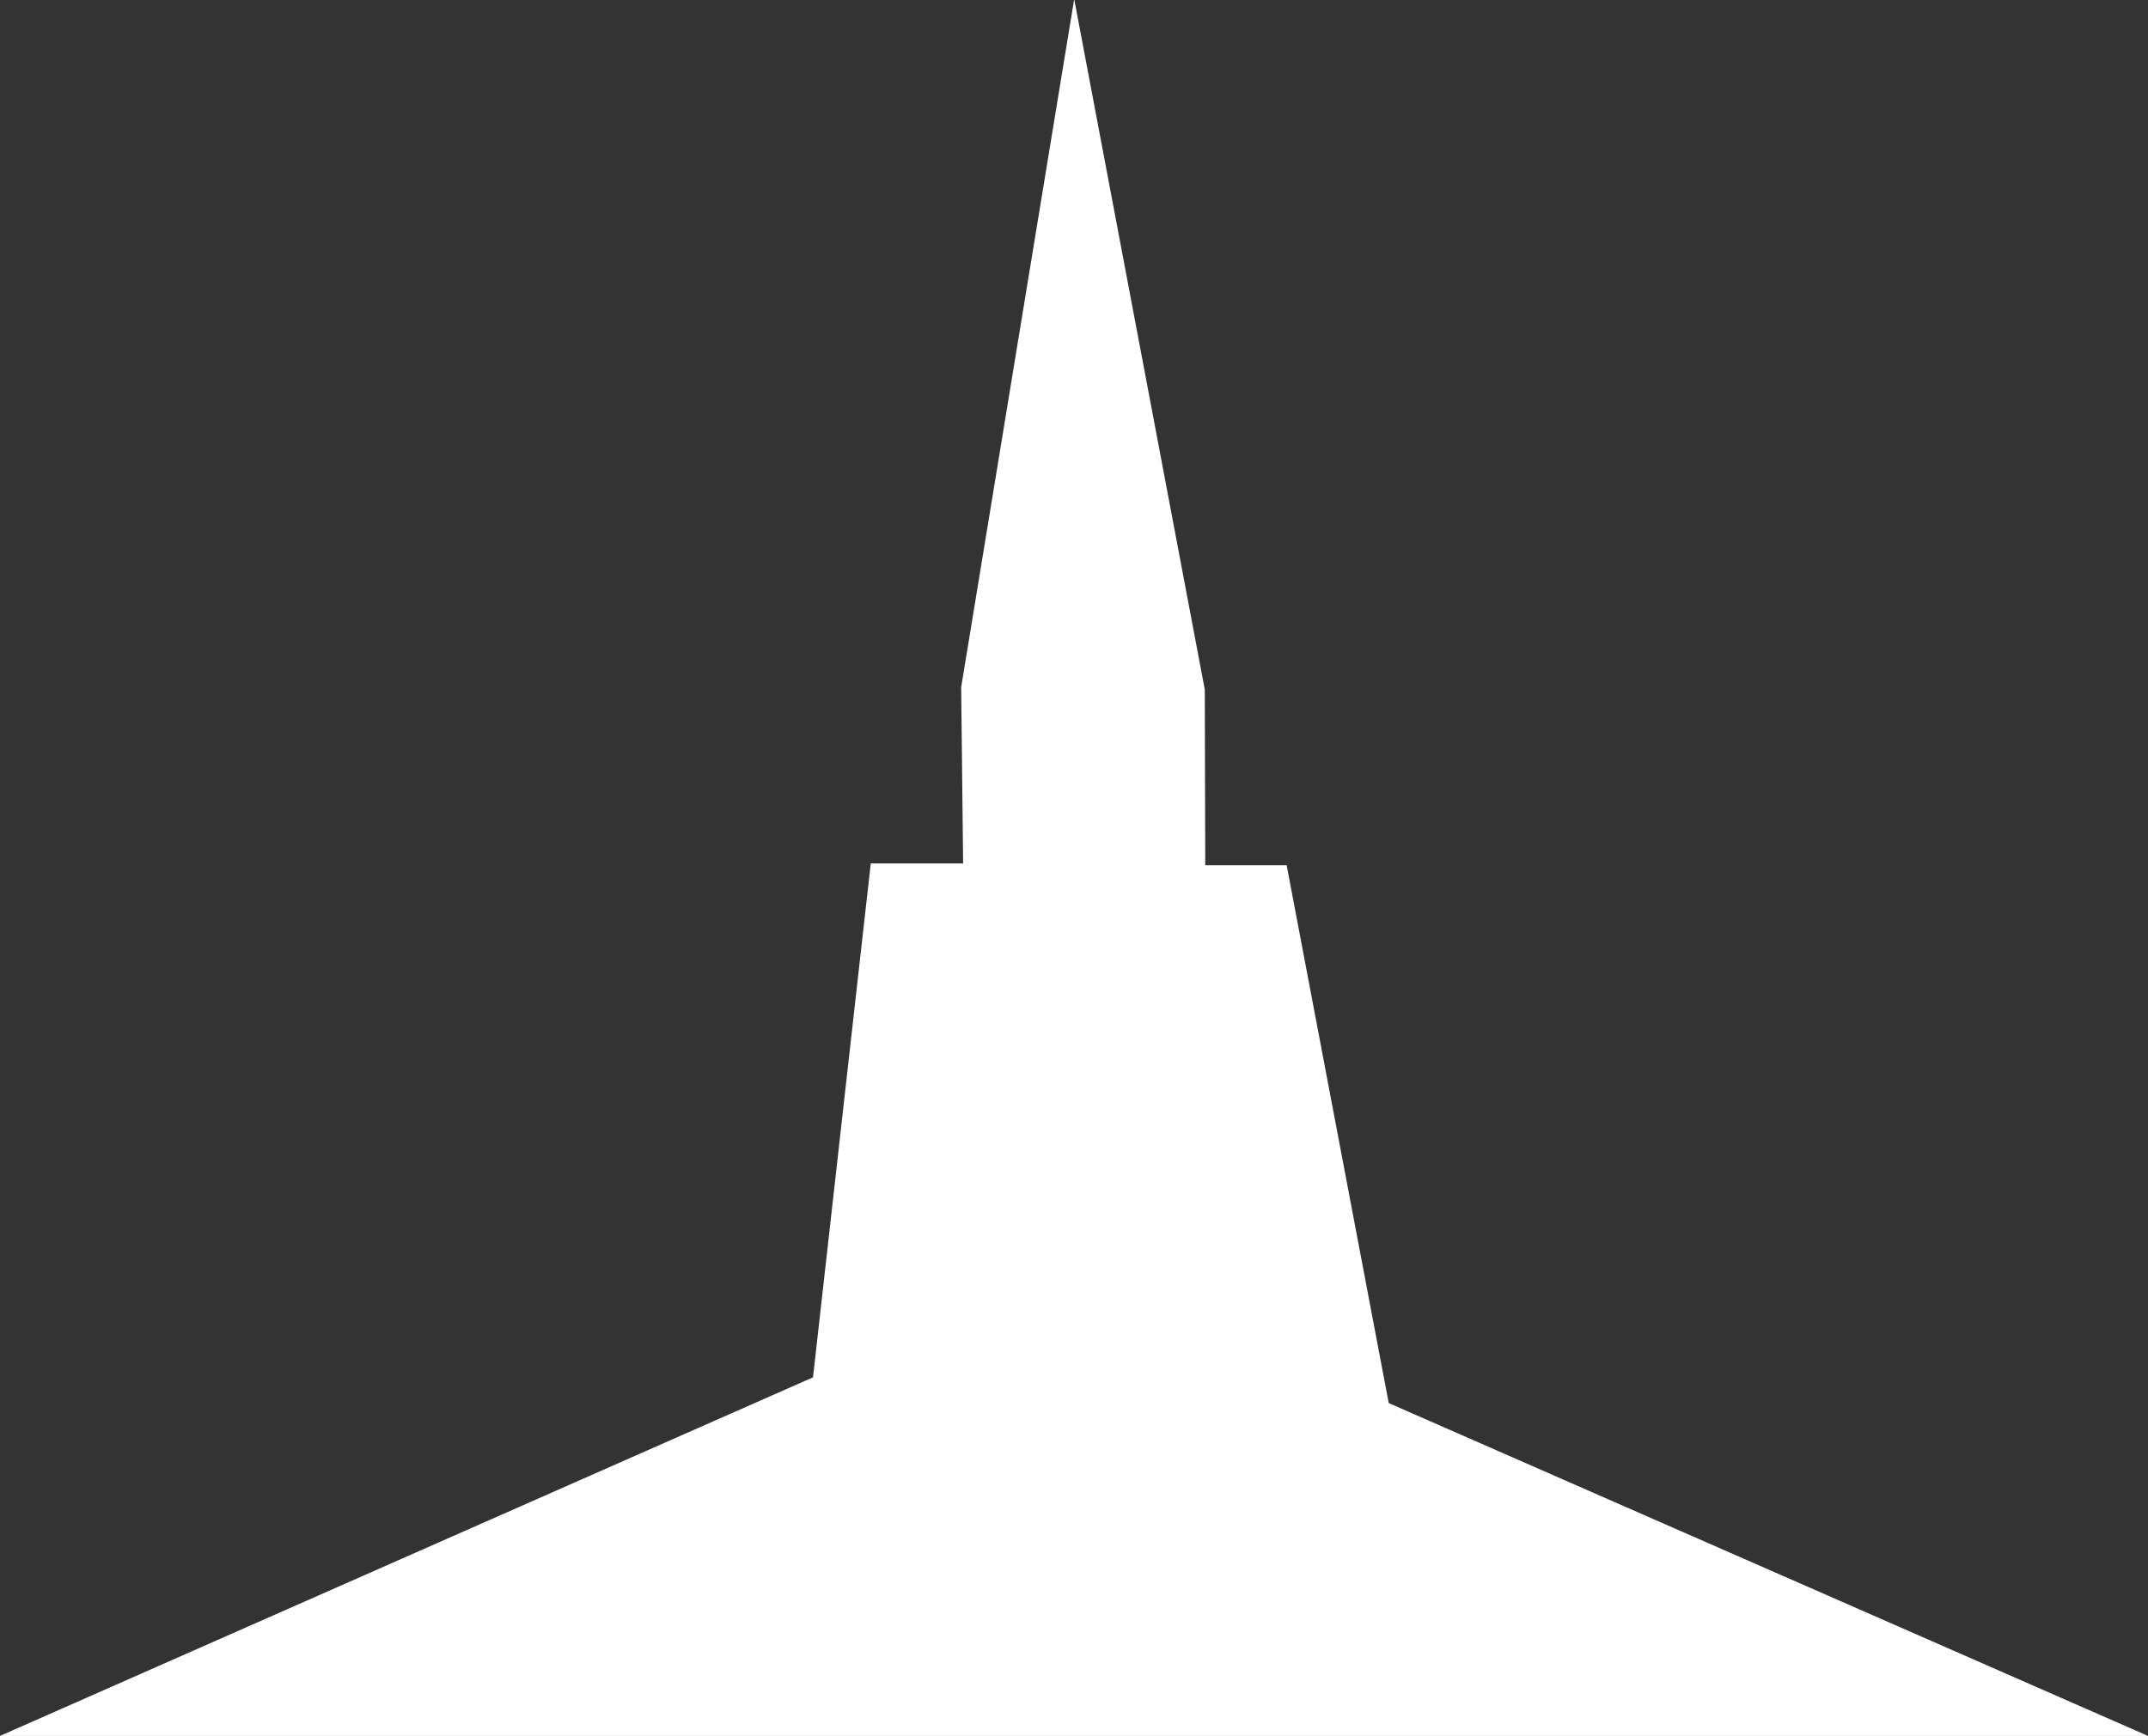 <?xml version="1.0" encoding="UTF-8" standalone="no"?>
<!-- Created with Inkscape (http://www.inkscape.org/) -->

<svg
   xmlns:dc="http://purl.org/dc/elements/1.1/"
   xmlns:cc="http://creativecommons.org/ns#"
   xmlns:rdf="http://www.w3.org/1999/02/22-rdf-syntax-ns#"
   xmlns:svg="http://www.w3.org/2000/svg"
   xmlns="http://www.w3.org/2000/svg"
   xmlns:sodipodi="http://sodipodi.sourceforge.net/DTD/sodipodi-0.dtd"
   xmlns:inkscape="http://www.inkscape.org/namespaces/inkscape"
   version="1.1"
   id="svg2"
   width="237.12"
   height="191.68"
   viewBox="0 0 237.12 191.68"
   sodipodi:docname="triangle2.svg"
   inkscape:version="0.92.2 2405546, 2018-03-11">
  <rect x="0" y="0" width="237.12" height="191.68" fill="#333333" stroke="none"/>
  <defs
     id="defs6" />
  <sodipodi:namedview
     pagecolor="#ffffff"
     bordercolor="#666666"
     borderopacity="1"
     objecttolerance="10"
     gridtolerance="10"
     guidetolerance="10"
     inkscape:pageopacity="0"
     inkscape:pageshadow="2"
     inkscape:window-width="1853"
     inkscape:window-height="1025"
     id="namedview4"
     showgrid="false"
     inkscape:zoom="3.4824125"
     inkscape:cx="55.631741"
     inkscape:cy="81.710413"
     inkscape:window-x="67"
     inkscape:window-y="27"
     inkscape:window-maximized="1"
     inkscape:current-layer="svg2" />
  <path
     style="fill:#ffffff;stroke:none;stroke-width:1px;stroke-linecap:butt;stroke-linejoin:miter;stroke-opacity:1"
     d="M 118.582,-0.102 132.998,76.144 133.049,95.535 h 8.985 l 11.269,59.392 83.817,36.752 H 0 L 89.748,152.085 96.126,95.339 h 10.194 L 106.105,75.884 Z"
     id="path3719"
     inkscape:connector-curvature="0" />
</svg>
